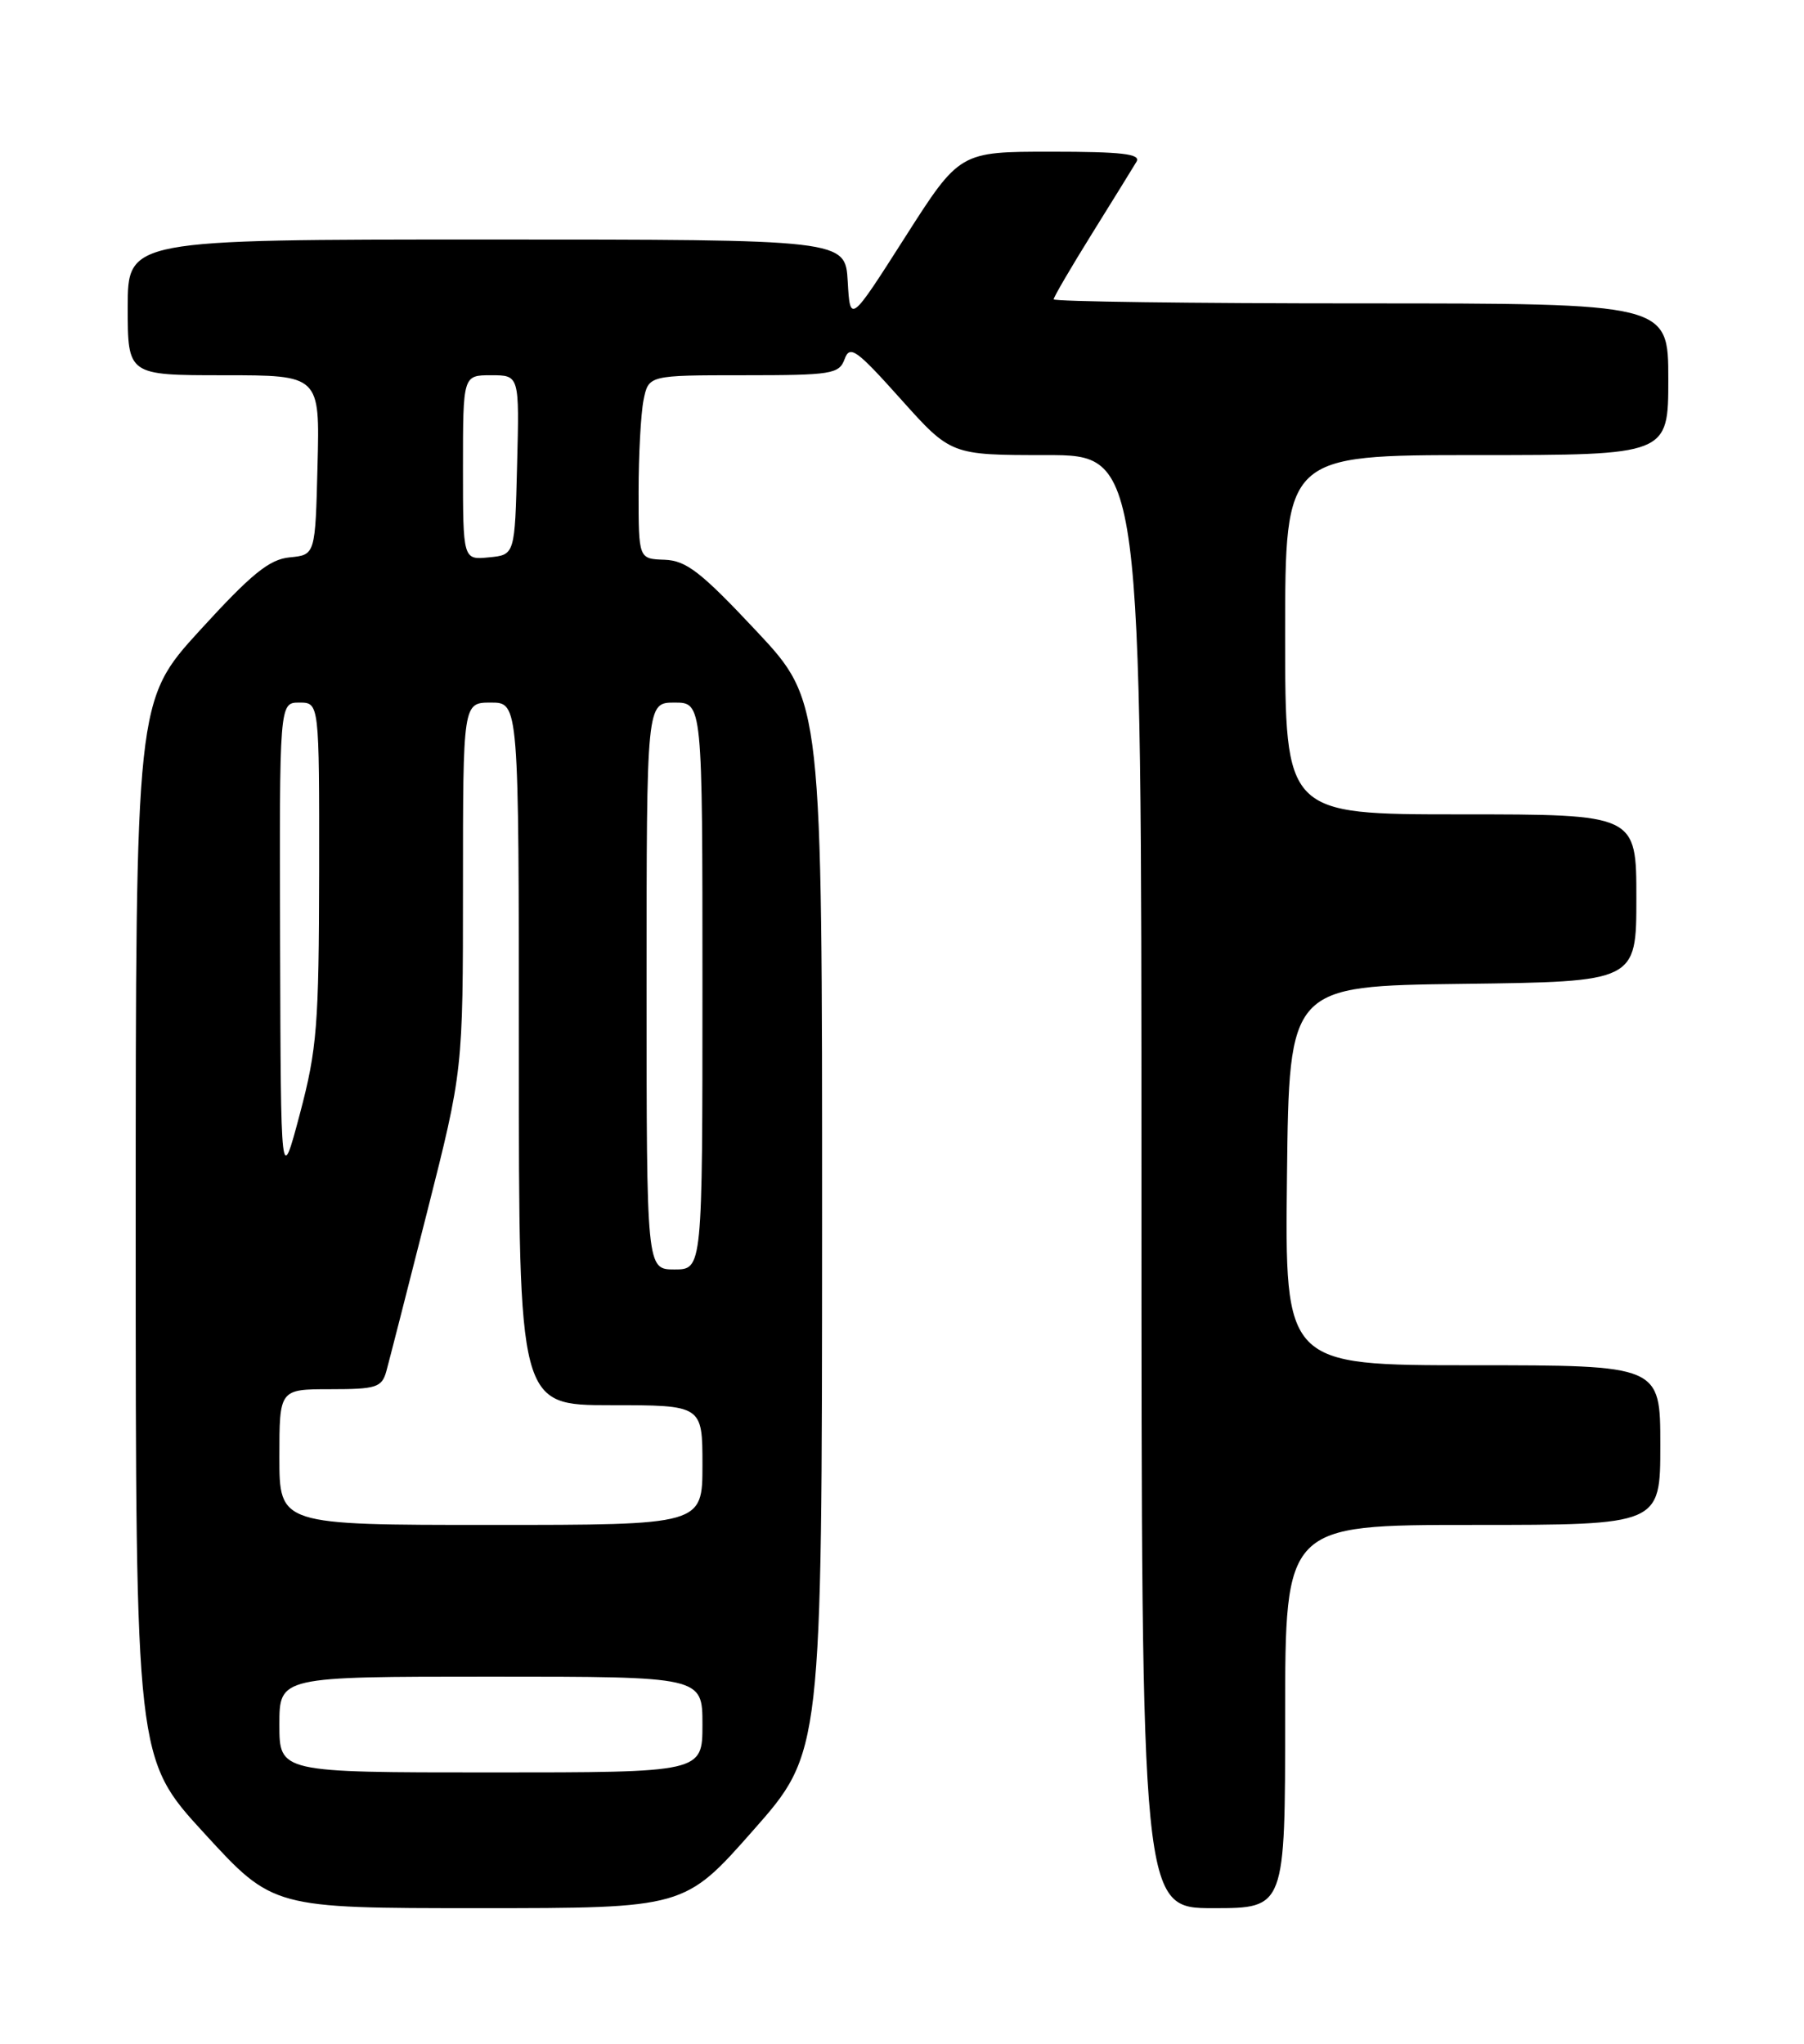 <?xml version="1.0" encoding="UTF-8" standalone="no"?>
<!DOCTYPE svg PUBLIC "-//W3C//DTD SVG 1.1//EN" "http://www.w3.org/Graphics/SVG/1.1/DTD/svg11.dtd" >
<svg xmlns="http://www.w3.org/2000/svg" xmlns:xlink="http://www.w3.org/1999/xlink" version="1.1" viewBox="0 0 226 256">
 <g >
 <path fill="currentColor"
d=" M 94.36 229.25 C 102.97 219.50 102.97 219.50 102.99 153.66 C 103.00 87.83 103.00 87.83 94.75 79.03 C 87.81 71.63 85.98 70.21 83.25 70.11 C 80.00 70.00 80.00 70.00 80.00 61.62 C 80.00 57.02 80.28 51.84 80.62 50.12 C 81.25 47.00 81.25 47.00 93.16 47.00 C 104.19 47.00 105.12 46.85 105.81 44.98 C 106.47 43.19 107.27 43.76 112.84 49.98 C 119.13 57.00 119.13 57.00 131.06 57.00 C 143.00 57.00 143.00 57.00 143.00 148.00 C 143.00 239.00 143.00 239.00 152.00 239.00 C 161.00 239.00 161.00 239.00 161.00 215.00 C 161.00 191.00 161.00 191.00 184.50 191.00 C 208.00 191.00 208.00 191.00 208.00 181.00 C 208.00 171.00 208.00 171.00 184.48 171.00 C 160.96 171.00 160.96 171.00 161.23 147.25 C 161.50 123.50 161.50 123.50 183.25 123.23 C 205.00 122.96 205.00 122.96 205.00 112.48 C 205.00 102.00 205.00 102.00 183.00 102.00 C 161.00 102.00 161.00 102.00 161.00 79.50 C 161.00 57.00 161.00 57.00 185.00 57.00 C 209.00 57.00 209.00 57.00 209.00 47.50 C 209.00 38.00 209.00 38.00 170.50 38.00 C 149.32 38.00 132.00 37.77 132.00 37.49 C 132.00 37.21 134.17 33.50 136.82 29.24 C 139.47 24.98 141.97 20.94 142.38 20.25 C 142.95 19.28 140.56 19.00 131.67 19.00 C 120.22 19.00 120.22 19.00 113.36 29.75 C 106.50 40.50 106.50 40.50 106.20 35.25 C 105.90 30.00 105.90 30.00 60.95 30.00 C 16.00 30.00 16.00 30.00 16.00 38.50 C 16.00 47.00 16.00 47.00 28.03 47.00 C 40.07 47.00 40.07 47.00 39.78 58.25 C 39.50 69.50 39.50 69.50 36.30 69.81 C 33.73 70.06 31.54 71.84 25.05 78.94 C 17.00 87.76 17.00 87.76 17.00 154.02 C 17.00 220.27 17.00 220.27 25.60 229.63 C 34.19 239.00 34.19 239.00 59.98 239.00 C 85.76 239.00 85.76 239.00 94.36 229.25 Z  M 35.00 216.00 C 35.00 210.00 35.00 210.00 61.50 210.00 C 88.00 210.00 88.00 210.00 88.00 216.00 C 88.00 222.00 88.00 222.00 61.50 222.00 C 35.00 222.00 35.00 222.00 35.00 216.00 Z  M 35.00 182.50 C 35.00 174.00 35.00 174.00 41.38 174.00 C 47.15 174.00 47.83 173.78 48.40 171.75 C 48.74 170.51 51.04 161.53 53.51 151.79 C 58.00 134.08 58.00 134.08 58.00 111.04 C 58.00 88.00 58.00 88.00 61.50 88.00 C 65.00 88.00 65.00 88.00 65.00 132.00 C 65.00 176.00 65.00 176.00 76.50 176.00 C 88.00 176.00 88.00 176.00 88.00 183.50 C 88.00 191.00 88.00 191.00 61.50 191.00 C 35.00 191.00 35.00 191.00 35.00 182.50 Z  M 81.00 123.50 C 81.00 88.00 81.00 88.00 84.50 88.00 C 88.00 88.00 88.00 88.00 88.00 123.50 C 88.00 159.00 88.00 159.00 84.50 159.00 C 81.00 159.00 81.00 159.00 81.00 123.50 Z  M 35.09 118.25 C 35.00 88.00 35.00 88.00 37.50 88.00 C 40.00 88.00 40.00 88.00 39.98 109.25 C 39.95 128.41 39.72 131.38 37.57 139.50 C 35.18 148.50 35.18 148.50 35.09 118.25 Z  M 58.00 58.56 C 58.00 47.00 58.00 47.00 61.53 47.00 C 65.07 47.00 65.07 47.00 64.78 58.25 C 64.50 69.50 64.50 69.50 61.25 69.81 C 58.00 70.13 58.00 70.13 58.00 58.56 Z "/>
</g>
</svg>